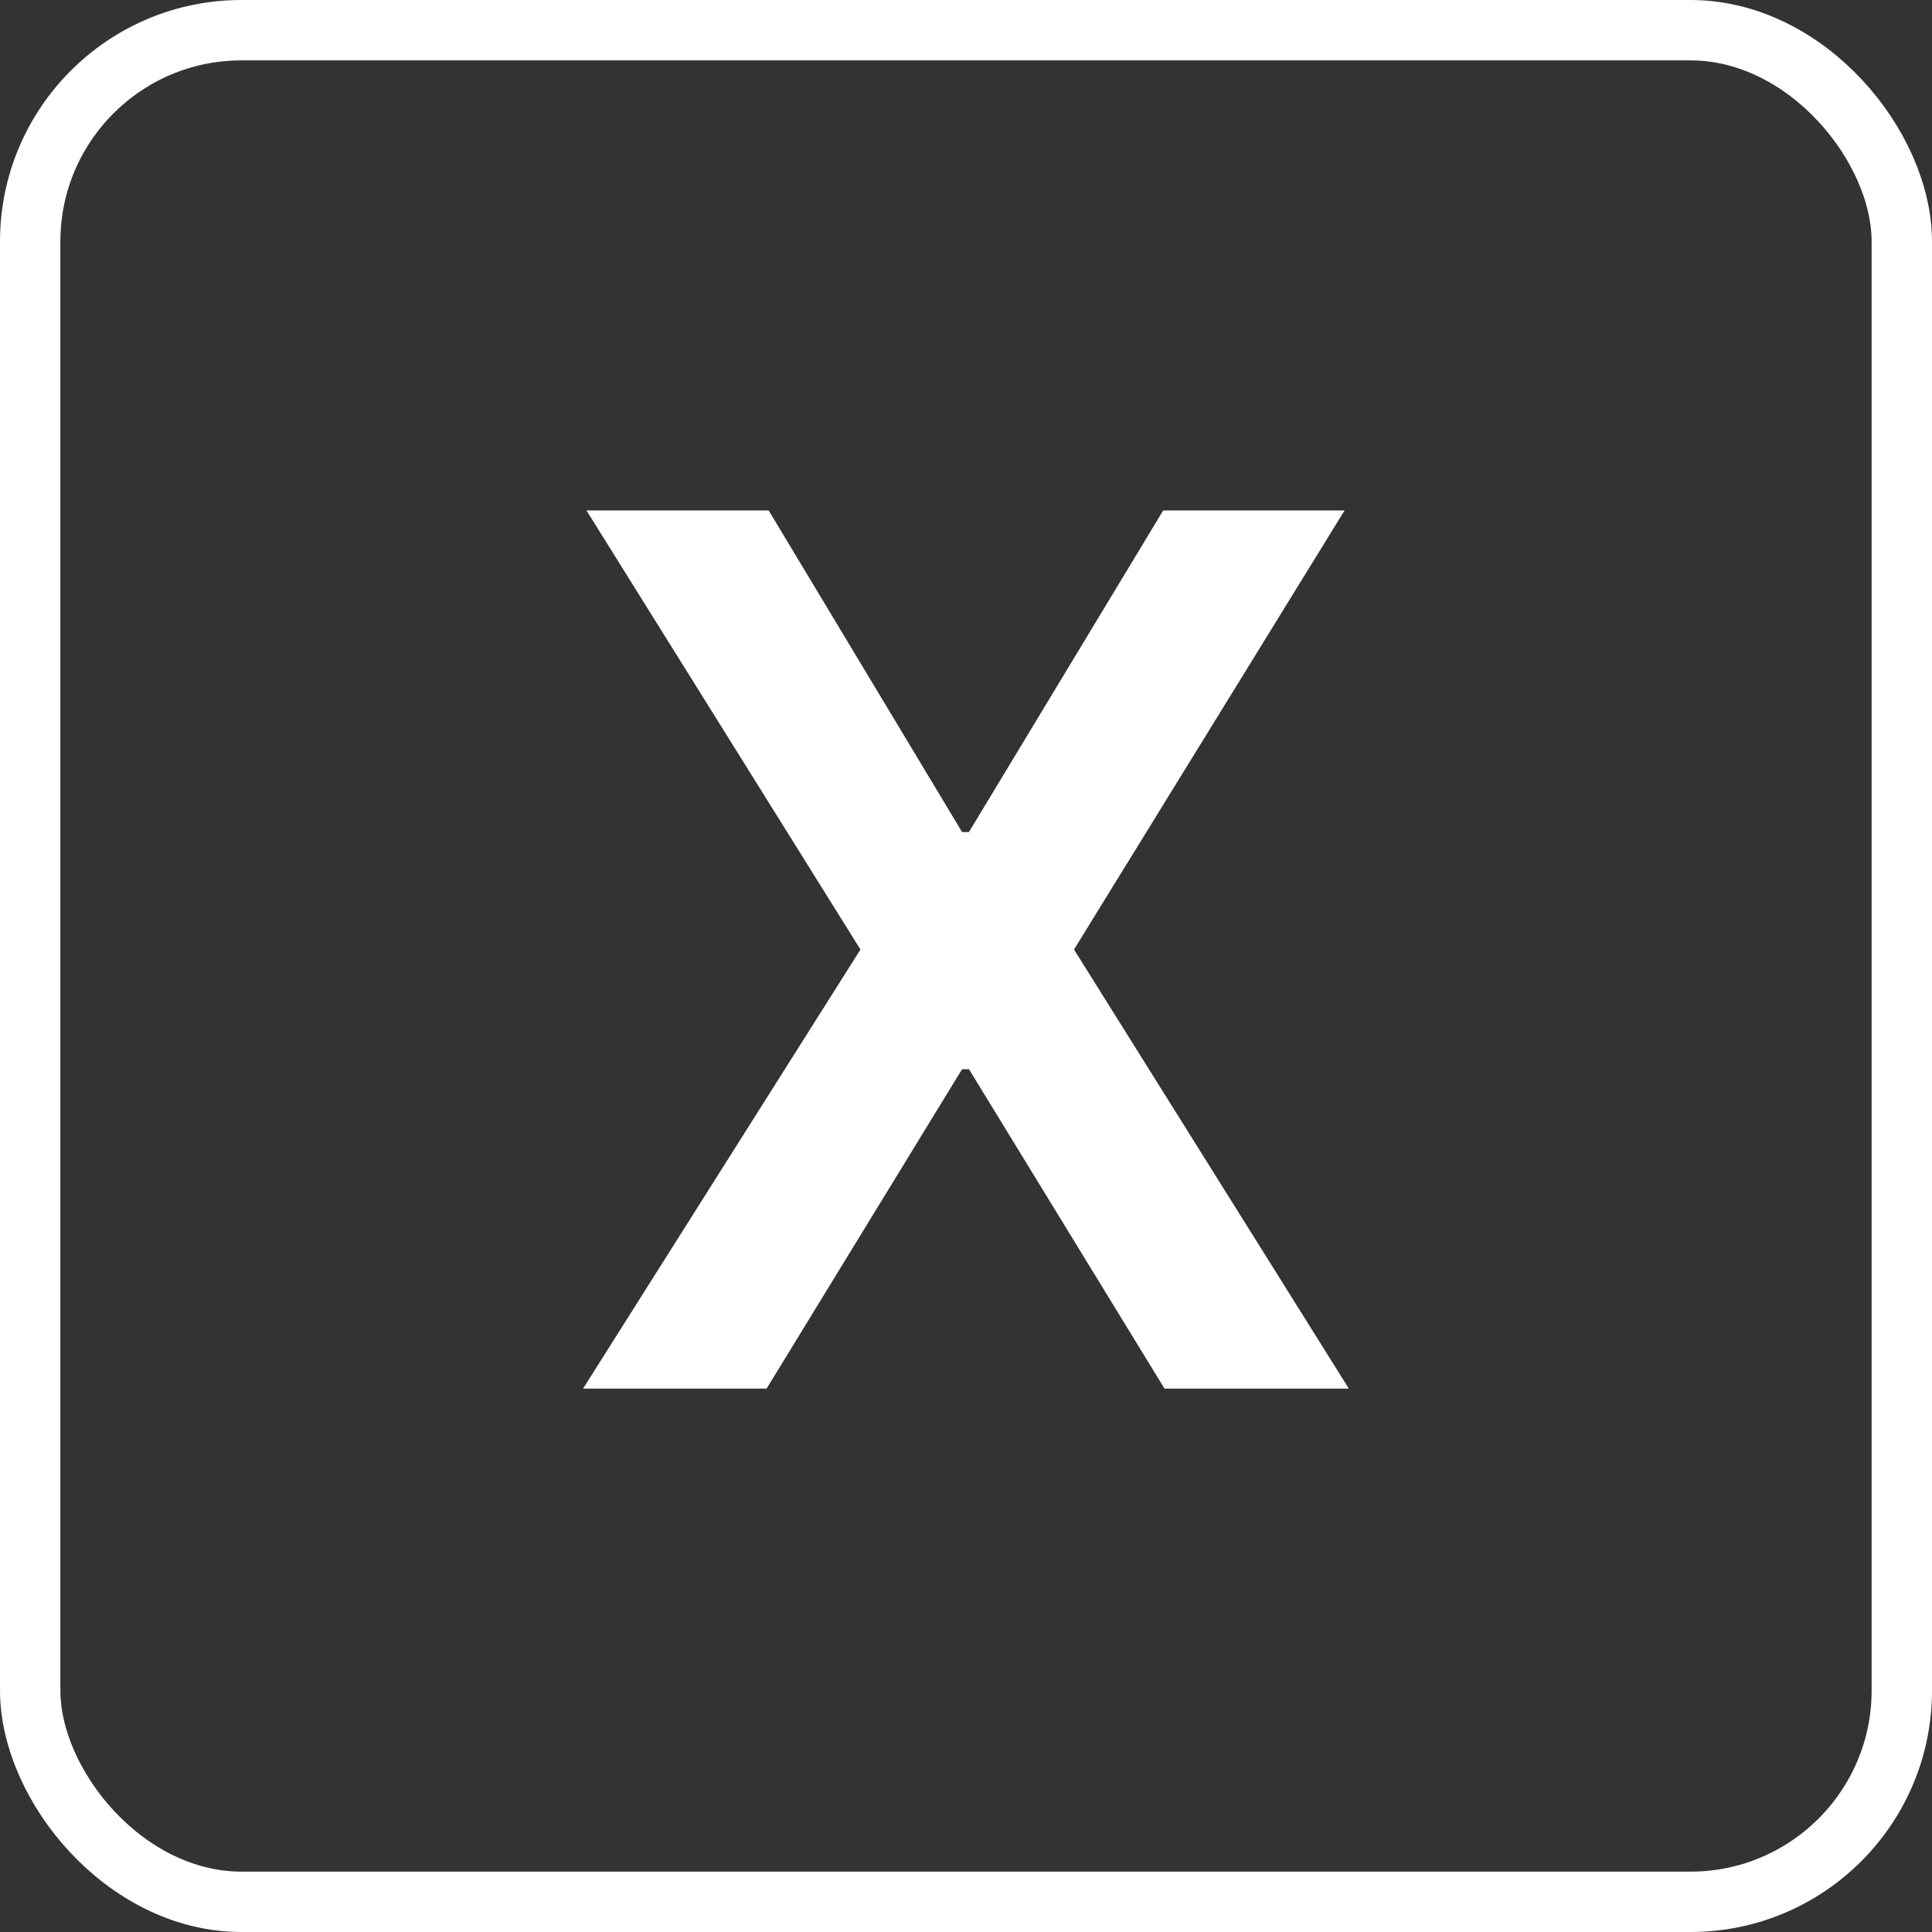 <svg width="32" height="32" viewBox="0 0 32 32" fill="none" xmlns="http://www.w3.org/2000/svg">
<rect x="0" y="0" width="32" height="32" fill="#333333" stroke="none"/>
<path d="M12.732 8.455L15.935 13.781H16.049L19.266 8.455H22.27L17.789 15.727L22.341 23H19.288L16.049 17.709H15.935L12.697 23H9.657L14.252 15.727L9.714 8.455H12.732Z" fill="white"/>
<rect x="0.5" y="0.5" width="31" height="31" rx="3.5" stroke="white"/>
</svg>
